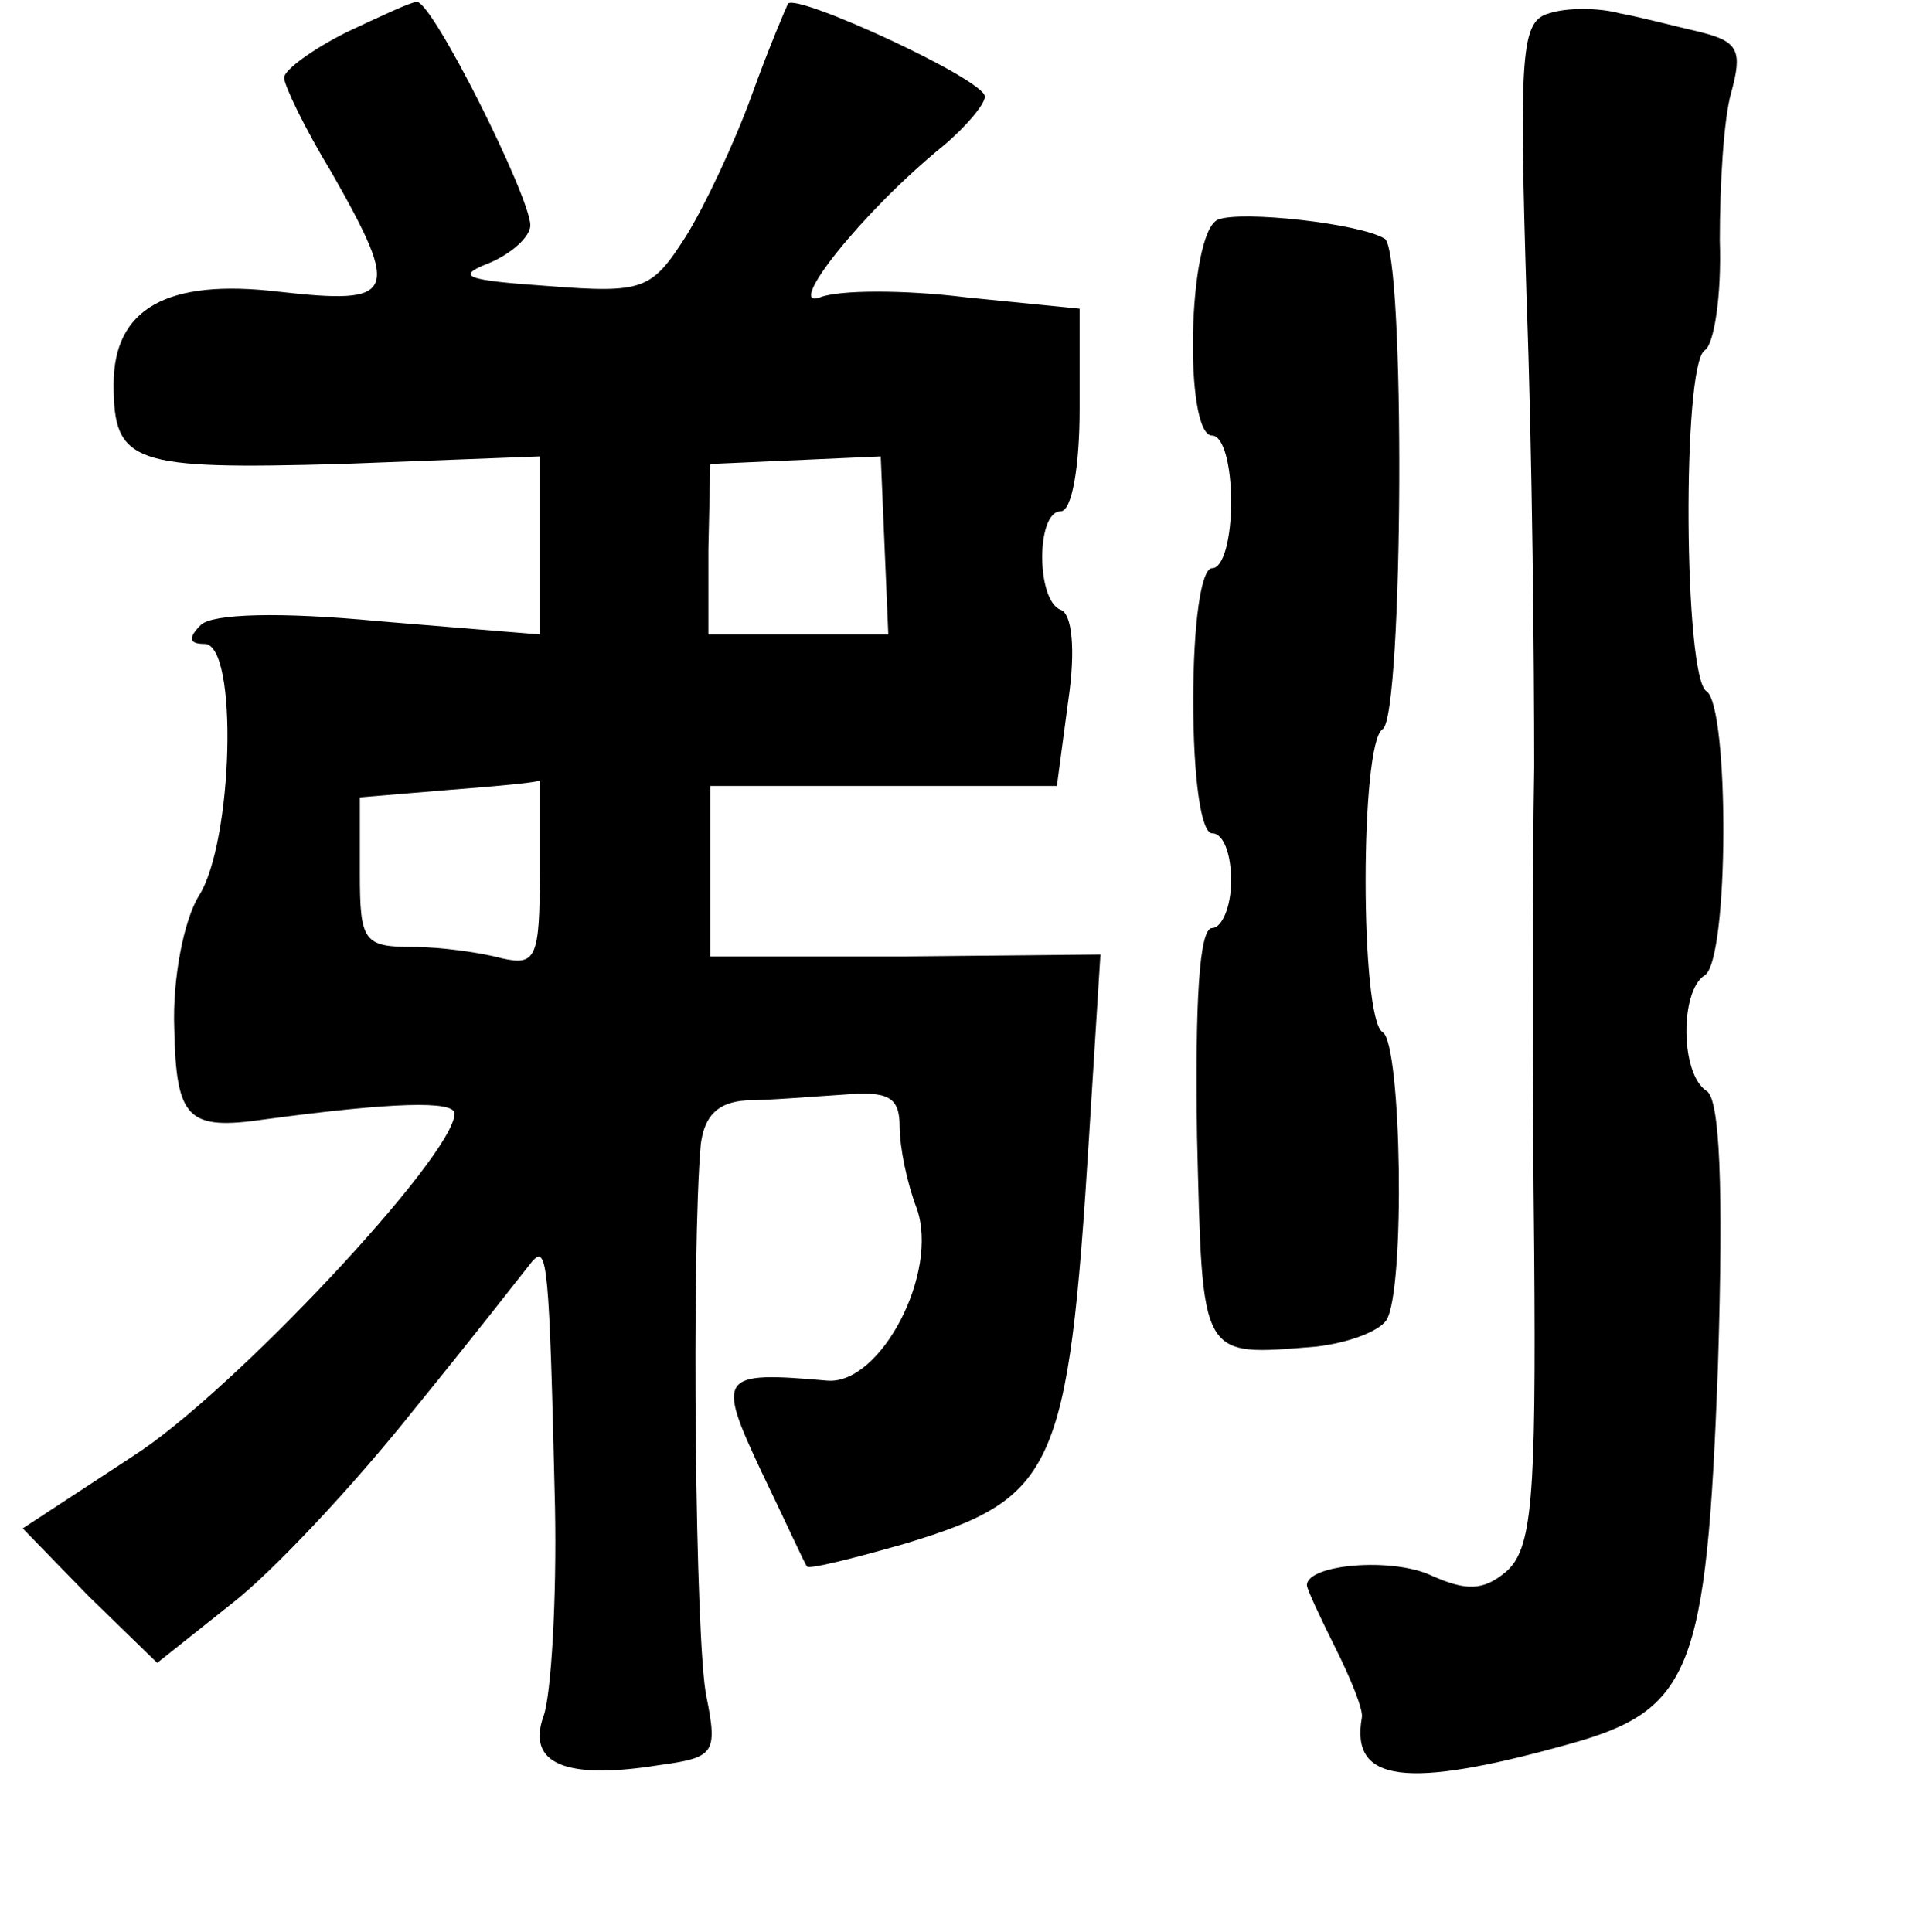 <?xml version="1.0" standalone="no"?>
<!DOCTYPE svg PUBLIC "-//W3C//DTD SVG 20010904//EN"
 "http://www.w3.org/TR/2001/REC-SVG-20010904/DTD/svg10.dtd">
<svg version="1.0" xmlns="http://www.w3.org/2000/svg"
 width="101pt" height="102pt" viewBox="0 0 101 102"
 preserveAspectRatio="xMidYMid meet">
<g transform="translate(0,102) scale(0.1,-0.1)"
fill="#000000" stroke="none">
<path d="M183 1003 c-18 -9 -33 -20 -33 -24 0 -4 11 -27 25 -50 37 -65 34 -70
-28 -63 -59 7 -87 -9 -87 -49 0 -42 10 -45 120 -42 l105 4 0 -47 0 -47 -85 7
c-52 5 -88 4 -94 -2 -7 -7 -6 -10 2 -10 18 0 15 -105 -3 -133 -8 -13 -14 -44
-13 -70 1 -48 7 -54 48 -48 67 9 100 10 100 3 0 -22 -118 -148 -170 -181 l-58
-38 35 -36 36 -35 39 31 c22 17 65 63 96 102 31 38 59 74 63 79 8 9 9 -1 12
-129 1 -49 -2 -100 -6 -111 -9 -25 11 -34 61 -26 29 4 31 6 25 36 -6 27 -8
236 -3 292 2 15 9 22 24 23 11 0 35 2 51 3 24 2 30 -1 30 -17 0 -11 4 -30 9
-43 12 -34 -19 -93 -47 -91 -57 5 -59 3 -35 -48 13 -27 23 -49 24 -50 0 -2 24
4 52 12 79 24 86 38 97 215 l6 96 -103 -1 -103 0 0 45 0 45 91 0 92 0 6 45 c4
27 2 46 -4 48 -13 5 -13 52 0 52 6 0 10 24 10 54 l0 53 -60 6 c-32 4 -67 4
-77 0 -19 -7 22 45 65 80 12 10 22 22 22 26 0 9 -100 55 -104 49 -1 -2 -10
-23 -19 -48 -9 -25 -25 -59 -35 -75 -18 -28 -22 -30 -73 -26 -43 3 -49 5 -31
12 12 5 22 14 22 20 0 15 -52 119 -60 118 -3 0 -20 -8 -37 -16z m284 -271 l2
-47 -47 0 -48 0 0 45 1 45 45 2 45 2 2 -47z m-182 -172 c0 -46 -2 -50 -20 -46
-11 3 -32 6 -47 6 -26 0 -28 3 -28 39 l0 40 48 4 c26 2 47 4 47 5 0 1 0 -21 0
-48z"/>
<path d="M818 1013 c-15 -4 -16 -20 -12 -151 3 -81 4 -192 4 -247 -1 -55 -1
-170 0 -256 1 -131 -1 -157 -15 -169 -12 -10 -21 -10 -39 -2 -21 10 -66 6 -66
-5 0 -2 7 -17 15 -33 8 -16 15 -33 14 -37 -6 -34 23 -38 109 -14 65 18 73 38
79 199 3 96 1 142 -6 146 -14 9 -14 53 -1 61 13 8 13 142 1 150 -12 7 -13 172
-1 180 5 3 9 29 8 58 0 29 2 64 6 78 6 22 4 27 -16 32 -13 3 -32 8 -43 10 -11
3 -28 3 -37 0z"/>
<path d="M643 904 c-16 -7 -18 -114 -3 -114 6 0 10 -16 10 -35 0 -19 -4 -35
-10 -35 -6 0 -10 -30 -10 -70 0 -40 4 -70 10 -70 6 0 10 -11 10 -25 0 -14 -5
-25 -10 -25 -7 0 -9 -40 -8 -110 3 -119 1 -116 63 -111 17 2 33 8 37 14 10 16
8 146 -2 152 -12 7 -12 153 0 160 11 7 12 253 1 259 -13 8 -76 15 -88 10z"/>
</g>
</svg>
